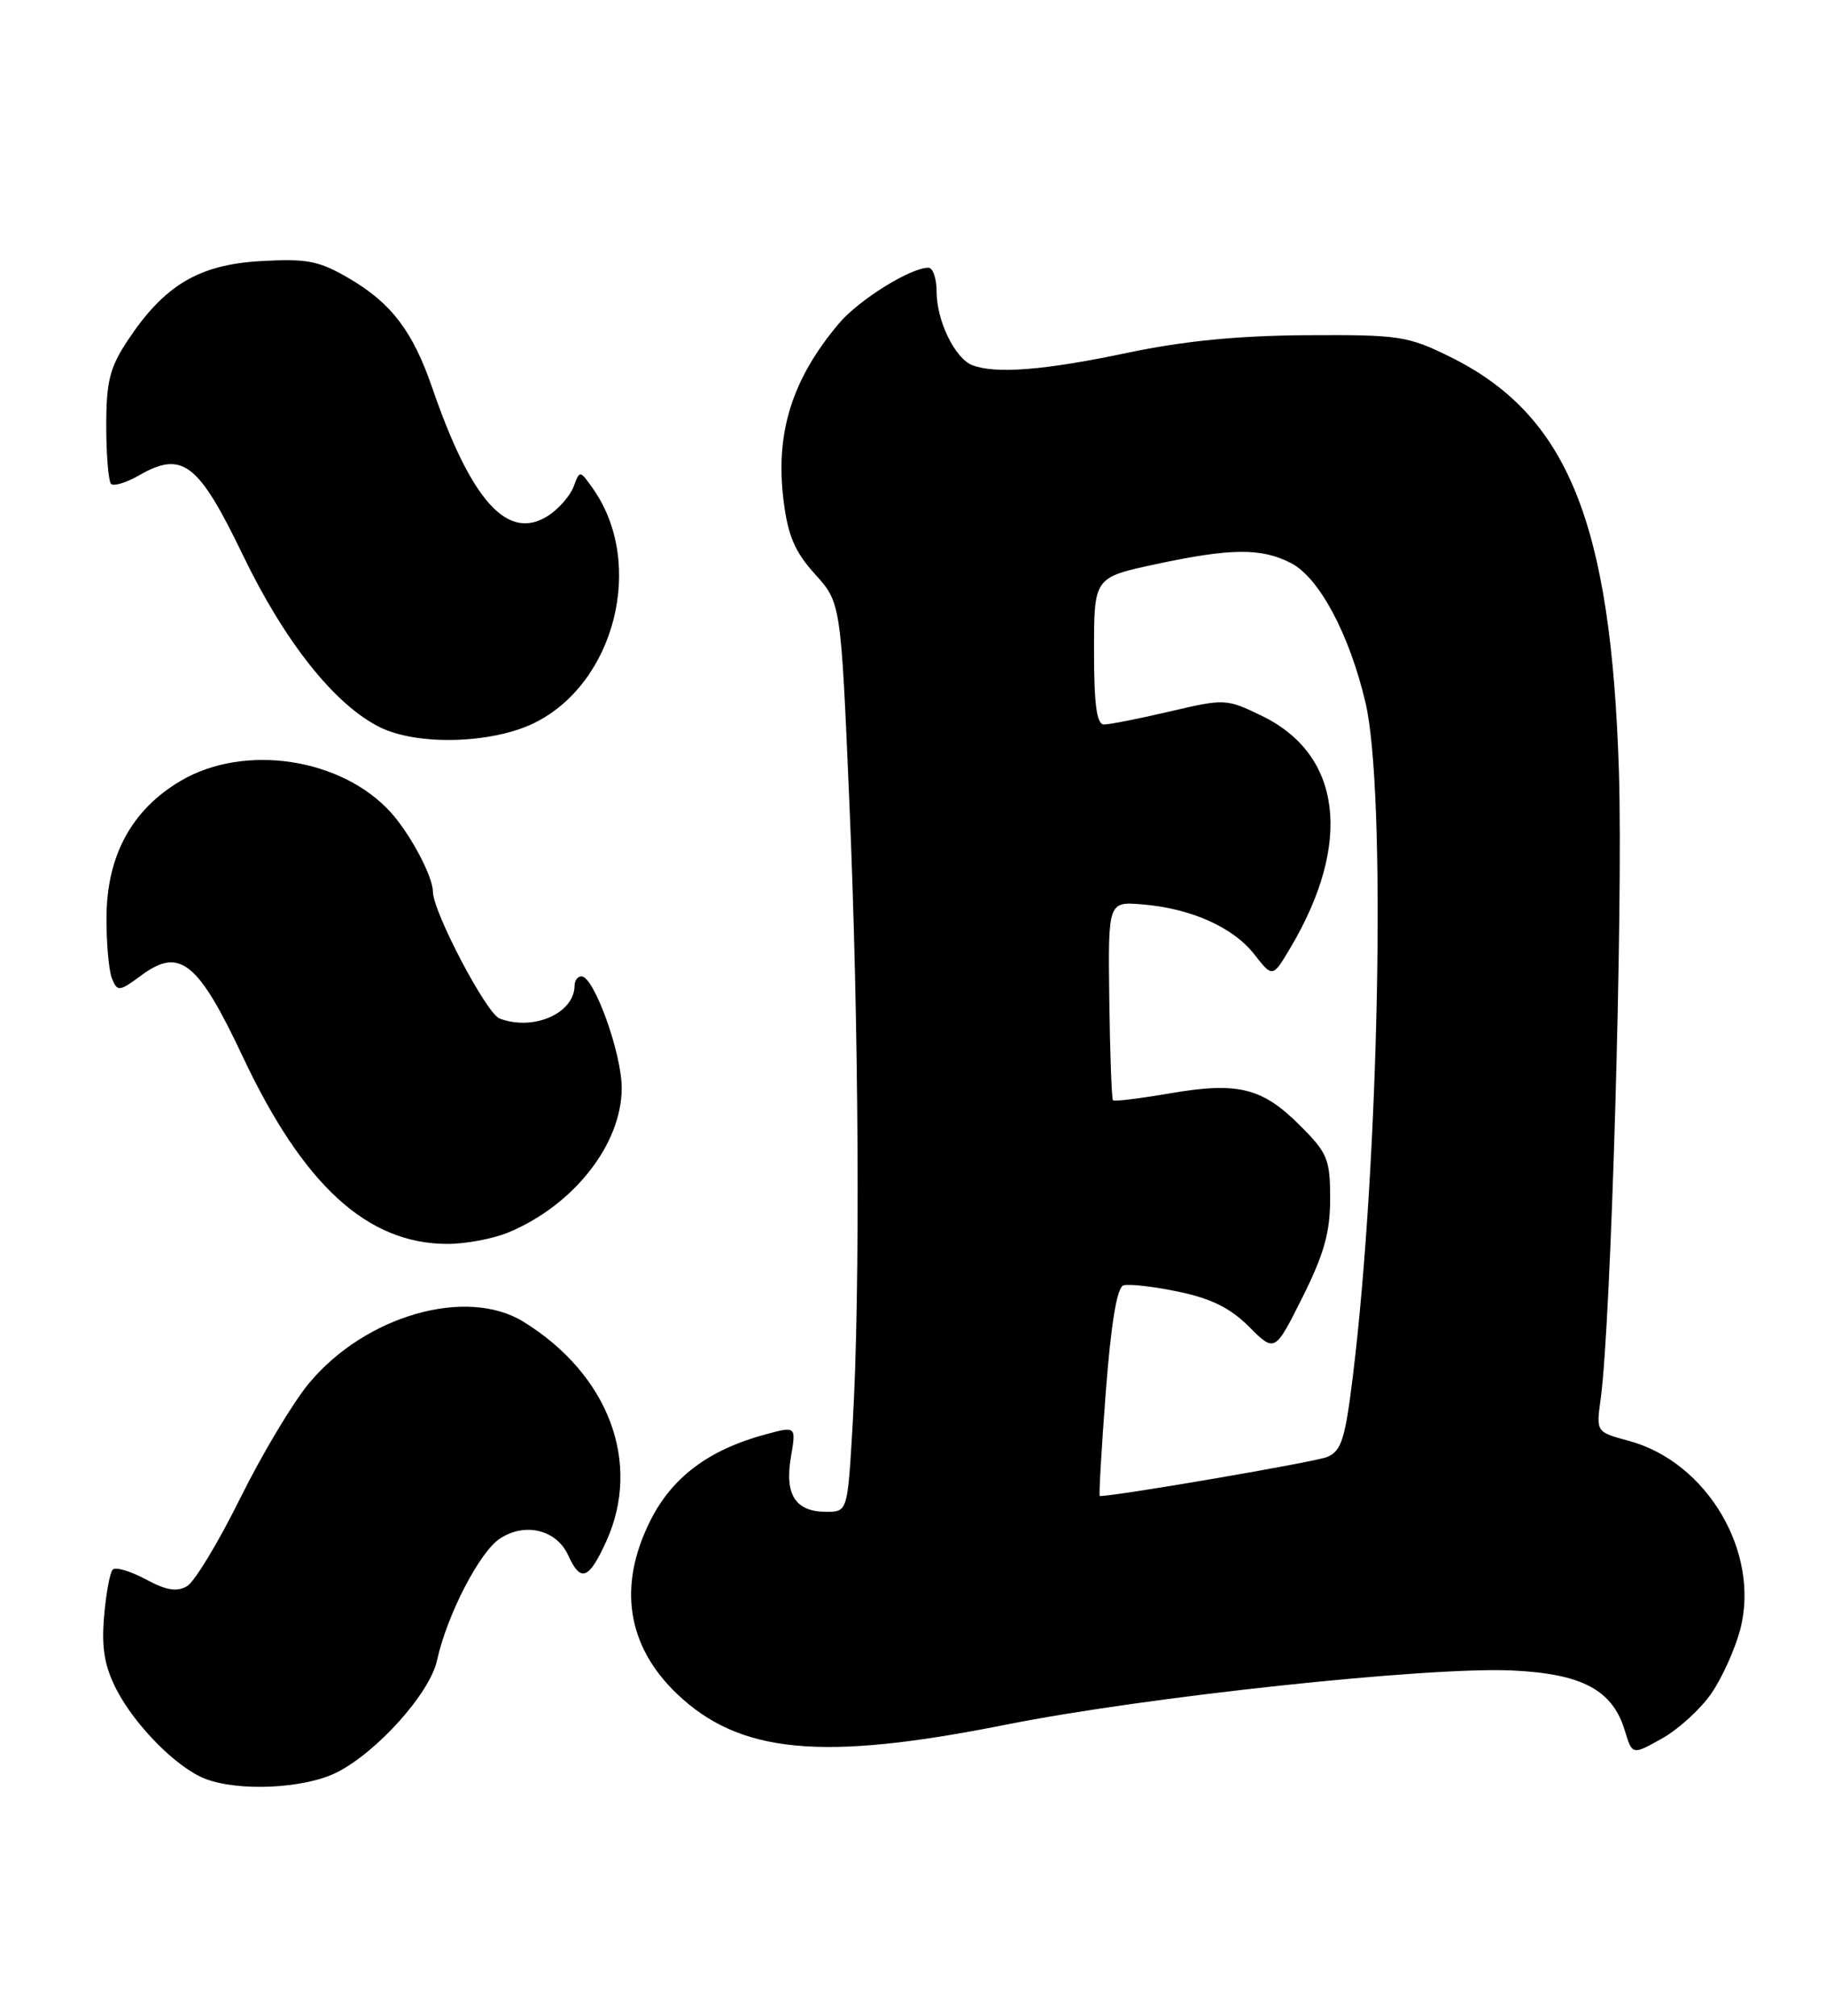 <?xml version="1.0" encoding="UTF-8" standalone="no"?>
<!DOCTYPE svg PUBLIC "-//W3C//DTD SVG 1.1//EN" "http://www.w3.org/Graphics/SVG/1.1/DTD/svg11.dtd" >
<svg xmlns="http://www.w3.org/2000/svg" xmlns:xlink="http://www.w3.org/1999/xlink" version="1.1" viewBox="0 0 232 256">
 <g >
 <path fill="currentColor"
d=" M 42.83 225.08 C 47.96 222.47 54.62 215.02 55.52 210.89 C 56.78 205.13 60.93 197.09 63.52 195.40 C 66.72 193.30 70.72 194.28 72.19 197.53 C 73.78 201.01 74.81 200.63 77.03 195.75 C 81.56 185.76 77.33 174.54 66.50 167.86 C 59.25 163.39 46.38 167.09 39.24 175.70 C 37.18 178.18 33.25 184.76 30.50 190.32 C 27.75 195.88 24.72 200.89 23.76 201.45 C 22.48 202.20 21.11 201.98 18.51 200.57 C 16.57 199.53 14.69 198.98 14.33 199.34 C 13.96 199.70 13.47 202.40 13.22 205.33 C 12.89 209.35 13.28 211.61 14.80 214.58 C 17.16 219.15 22.42 224.46 26.00 225.88 C 30.26 227.57 38.74 227.17 42.83 225.08 Z  M 217.43 215.07 C 218.79 213.11 220.43 209.47 221.09 206.99 C 223.69 197.19 216.90 185.67 206.95 182.99 C 202.79 181.87 202.79 181.87 203.37 177.68 C 204.69 168.12 206.23 115.15 205.69 98.00 C 204.69 66.21 199.15 52.64 184.16 45.28 C 178.85 42.67 177.72 42.50 166.00 42.57 C 157.23 42.63 150.42 43.30 143.18 44.82 C 132.75 47.02 126.51 47.52 123.54 46.38 C 121.33 45.53 119.00 40.74 119.00 37.05 C 119.00 35.37 118.53 34.00 117.96 34.00 C 115.67 34.00 109.10 38.10 106.58 41.09 C 100.60 48.19 98.48 55.00 99.56 63.62 C 100.11 68.04 100.99 70.09 103.55 72.92 C 106.83 76.55 106.83 76.55 107.91 101.81 C 109.13 130.15 109.32 163.85 108.34 180.75 C 107.69 192.00 107.69 192.00 104.97 192.00 C 101.08 192.00 99.68 189.85 100.48 185.09 C 101.16 181.12 101.16 181.12 97.33 182.15 C 90.06 184.10 85.37 187.61 82.60 193.18 C 78.47 201.45 79.66 209.06 86.02 215.13 C 93.99 222.72 104.42 223.71 127.73 219.05 C 145.54 215.50 181.31 211.67 192.07 212.15 C 201.01 212.56 204.88 214.62 206.44 219.79 C 207.39 222.91 207.39 222.91 211.18 220.78 C 213.27 219.61 216.08 217.04 217.43 215.07 Z  M 64.62 156.51 C 72.91 153.05 78.99 145.30 78.99 138.19 C 79.00 133.79 75.47 124.00 73.88 124.00 C 73.39 124.00 73.00 124.53 73.00 125.17 C 73.00 128.69 67.75 130.99 63.47 129.35 C 61.79 128.71 55.00 115.78 55.00 113.23 C 55.00 111.31 52.11 105.88 49.63 103.15 C 43.37 96.26 31.06 94.41 22.99 99.15 C 16.74 102.82 13.57 108.65 13.53 116.50 C 13.51 119.80 13.83 123.31 14.23 124.29 C 14.92 125.97 15.16 125.94 17.96 123.87 C 22.84 120.26 25.15 122.11 30.86 134.23 C 38.54 150.52 46.63 157.93 56.78 157.98 C 59.14 157.99 62.67 157.33 64.62 156.51 Z  M 67.80 91.86 C 78.14 86.85 82.02 71.57 75.36 62.09 C 73.68 59.70 73.66 59.70 72.89 61.78 C 72.46 62.94 71.02 64.60 69.69 65.47 C 64.55 68.83 59.89 63.71 54.91 49.23 C 52.45 42.09 49.74 38.52 44.41 35.39 C 40.51 33.11 39.08 32.83 33.11 33.16 C 25.25 33.61 20.86 36.23 16.21 43.26 C 13.94 46.69 13.50 48.44 13.50 54.09 C 13.50 57.80 13.78 61.11 14.11 61.45 C 14.45 61.79 16.05 61.30 17.67 60.37 C 23.18 57.21 25.20 58.76 30.86 70.50 C 36.20 81.57 42.55 89.54 48.29 92.37 C 53.03 94.71 62.41 94.46 67.80 91.86 Z  M 140.49 176.83 C 141.16 168.08 141.91 163.52 142.73 163.25 C 143.40 163.03 146.54 163.38 149.69 164.04 C 153.88 164.91 156.32 166.12 158.70 168.50 C 161.97 171.77 161.97 171.77 165.49 164.75 C 168.22 159.28 169.00 156.52 169.00 152.25 C 169.00 147.23 168.68 146.44 165.18 142.95 C 160.37 138.13 157.29 137.37 148.63 138.86 C 144.82 139.51 141.57 139.91 141.41 139.74 C 141.24 139.58 141.03 133.83 140.94 126.97 C 140.78 114.50 140.78 114.50 145.14 114.86 C 151.32 115.37 156.66 117.75 159.37 121.21 C 161.69 124.18 161.69 124.18 163.97 120.34 C 171.86 107.03 170.48 95.83 160.33 90.92 C 155.81 88.73 155.63 88.72 148.62 90.36 C 144.70 91.28 140.94 92.02 140.25 92.01 C 139.34 92.00 139.00 89.46 139.00 82.67 C 139.00 73.34 139.00 73.34 146.77 71.67 C 156.40 69.60 160.27 69.57 164.04 71.52 C 167.61 73.37 171.45 80.55 173.49 89.23 C 176.14 100.45 175.25 147.32 171.88 174.83 C 170.90 182.80 170.42 184.29 168.62 185.04 C 167.09 185.68 141.90 190.00 139.73 190.00 C 139.60 190.00 139.94 184.07 140.49 176.83 Z "/>
</g>
</svg>